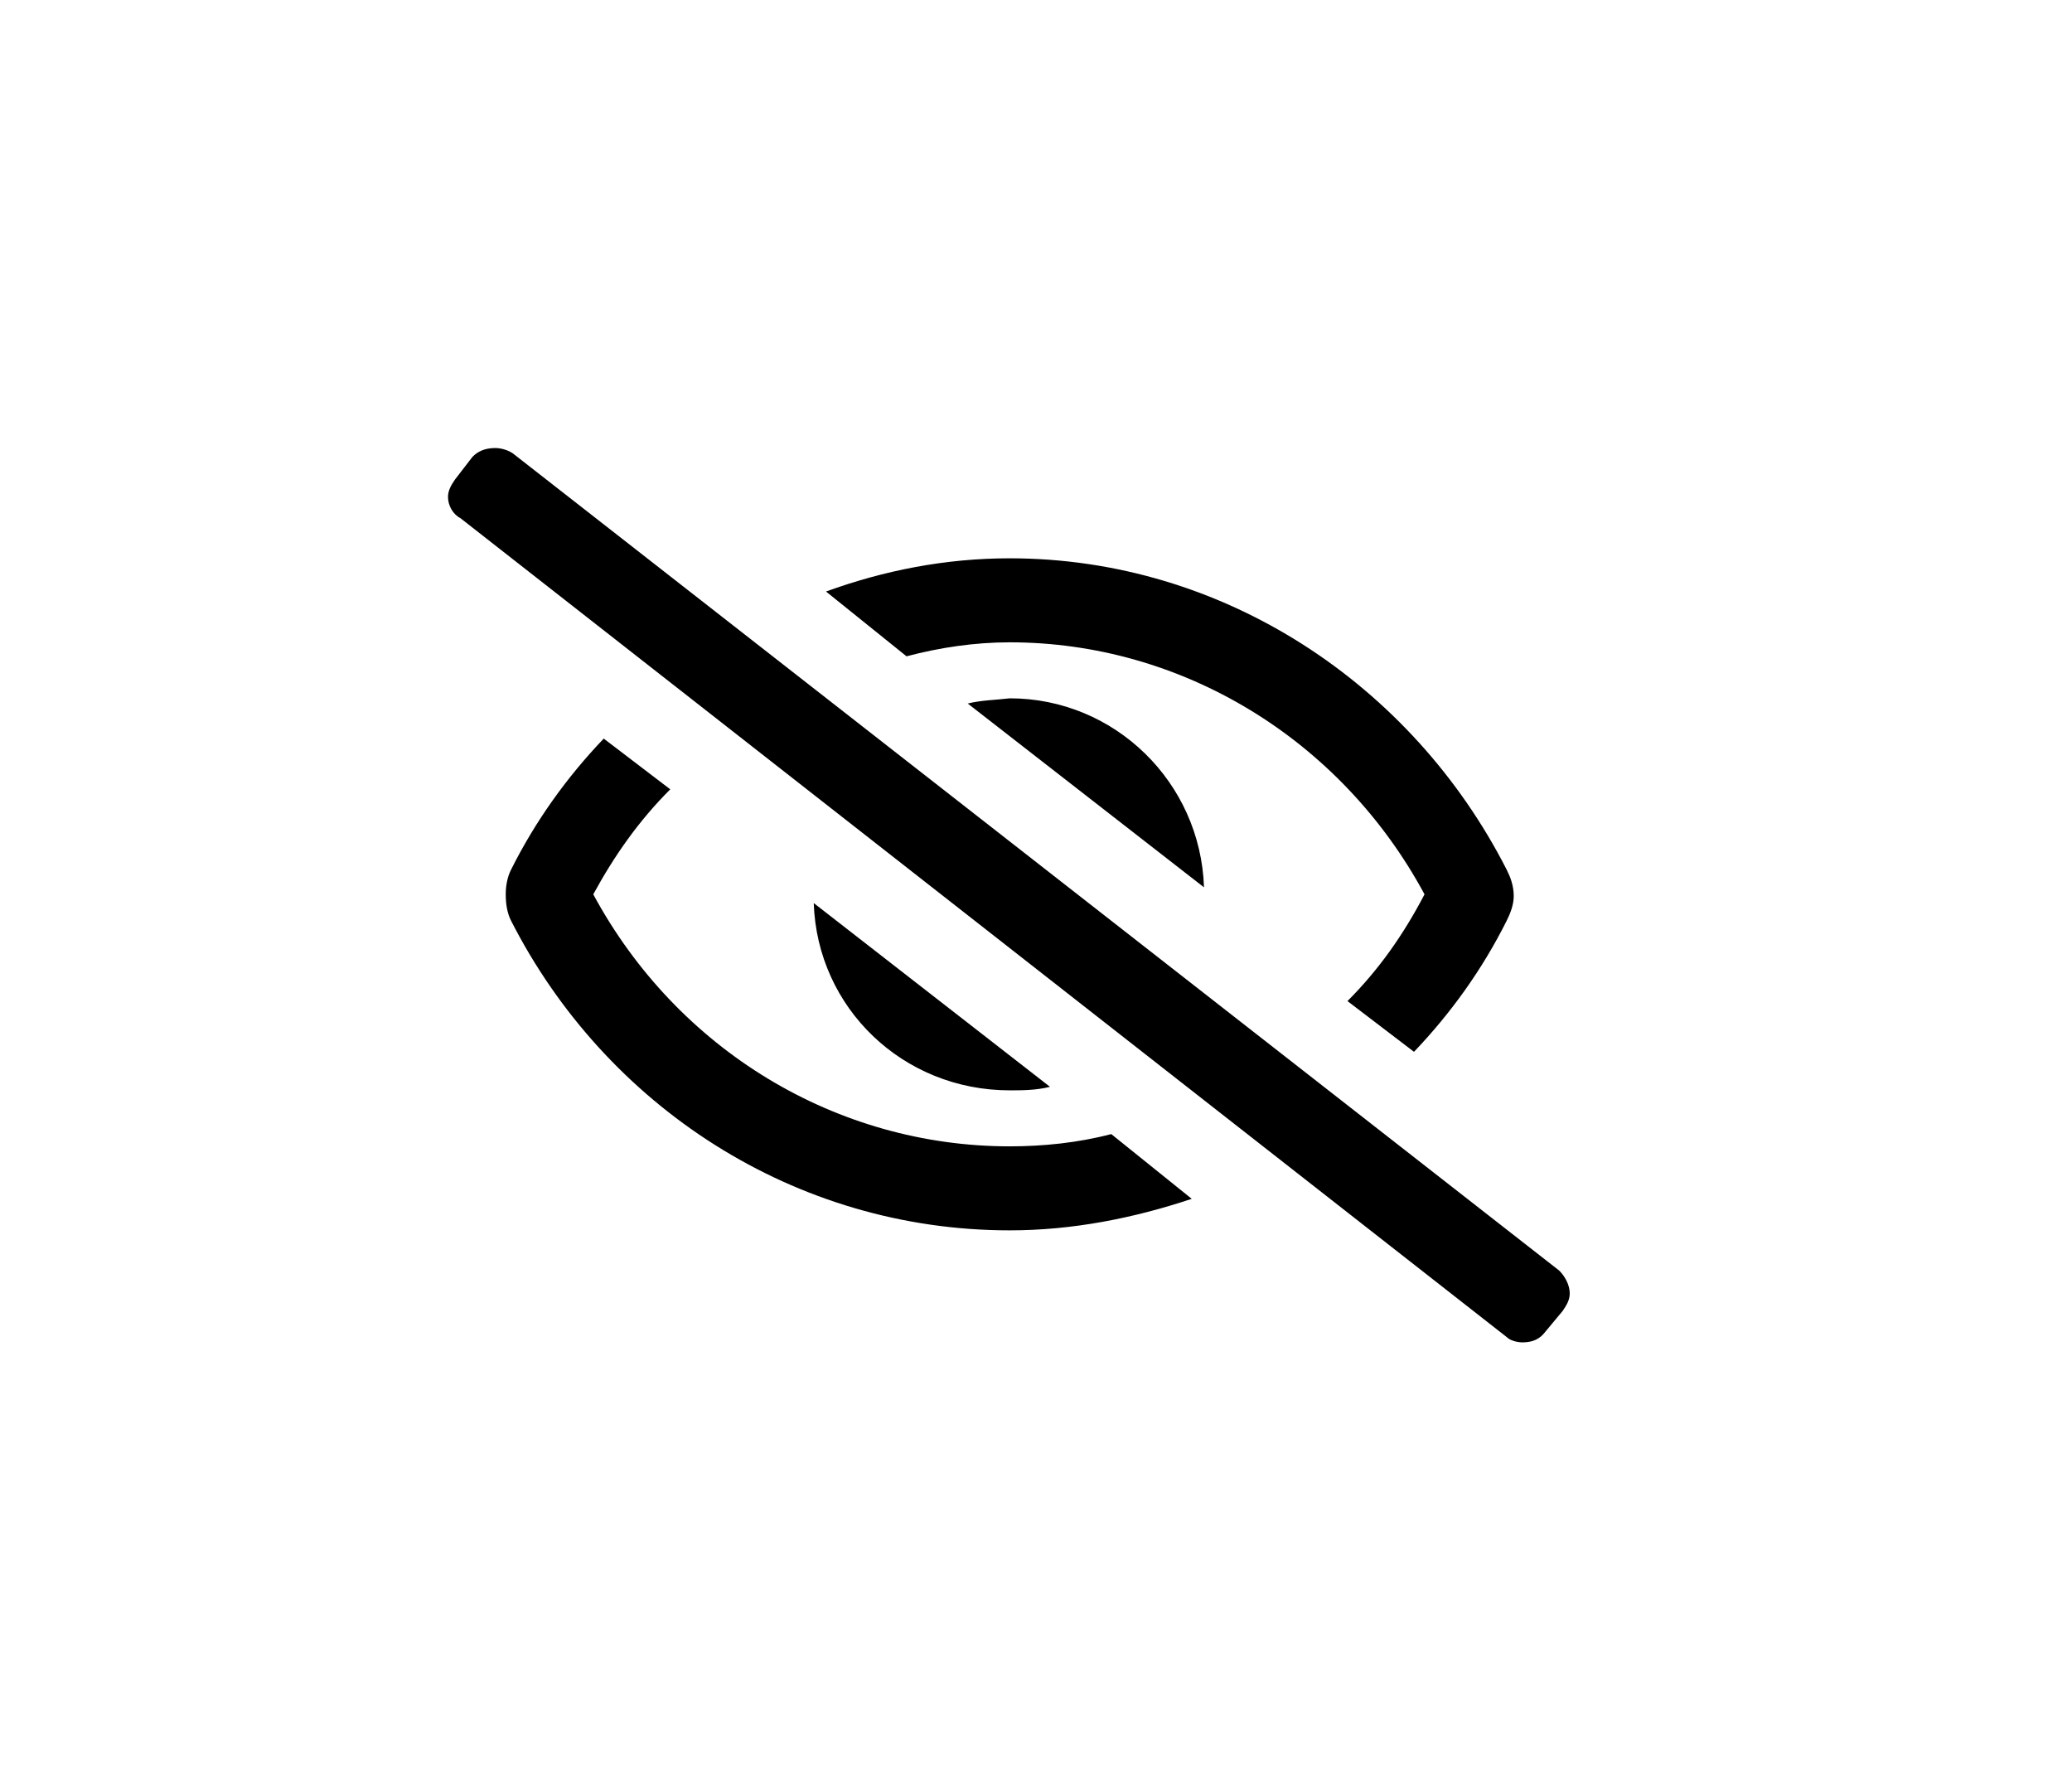 <svg width="37" height="32" viewBox="0 0 37 32" fill="none" xmlns="http://www.w3.org/2000/svg">
<path d="M27.844 22.688C27.938 22.781 28.031 22.938 28.031 23.094C28.031 23.219 27.969 23.312 27.906 23.406L27.594 23.781C27.5 23.906 27.375 23.969 27.188 23.969C27.094 23.969 26.969 23.938 26.906 23.875L8.219 9.25C8.094 9.188 8 9.031 8 8.875C8 8.75 8.062 8.656 8.125 8.562L8.438 8.156C8.531 8.062 8.656 8 8.844 8C8.938 8 9.062 8.031 9.156 8.094L27.844 22.688ZM17.281 12.562C17.531 12.5 17.781 12.5 18.031 12.469C19.906 12.469 21.438 13.969 21.5 15.844L17.281 12.562ZM18.75 19.406C18.5 19.469 18.25 19.469 18.031 19.469C16.125 19.469 14.594 18 14.531 16.125L18.75 19.406ZM18.031 11.469C17.406 11.469 16.781 11.562 16.188 11.719L14.75 10.562C15.781 10.188 16.875 9.969 18.031 9.969C21.844 9.969 25.219 12.219 26.906 15.531C26.969 15.656 27.031 15.812 27.031 16C27.031 16.156 26.969 16.312 26.906 16.438C26.469 17.312 25.906 18.094 25.25 18.781L24.062 17.875C24.625 17.312 25.062 16.688 25.438 15.969C23.938 13.188 21.094 11.469 18.031 11.469ZM18.031 20.469C18.625 20.469 19.25 20.406 19.844 20.25L21.281 21.406C20.25 21.75 19.156 21.969 18.031 21.969C14.188 21.969 10.812 19.75 9.125 16.438C9.062 16.312 9.031 16.156 9.031 15.969C9.031 15.812 9.062 15.656 9.125 15.531C9.562 14.656 10.125 13.875 10.781 13.188L11.969 14.094C11.406 14.656 10.969 15.281 10.594 15.969C12.094 18.75 14.938 20.469 18.031 20.469Z" fill="black"/>
</svg>
